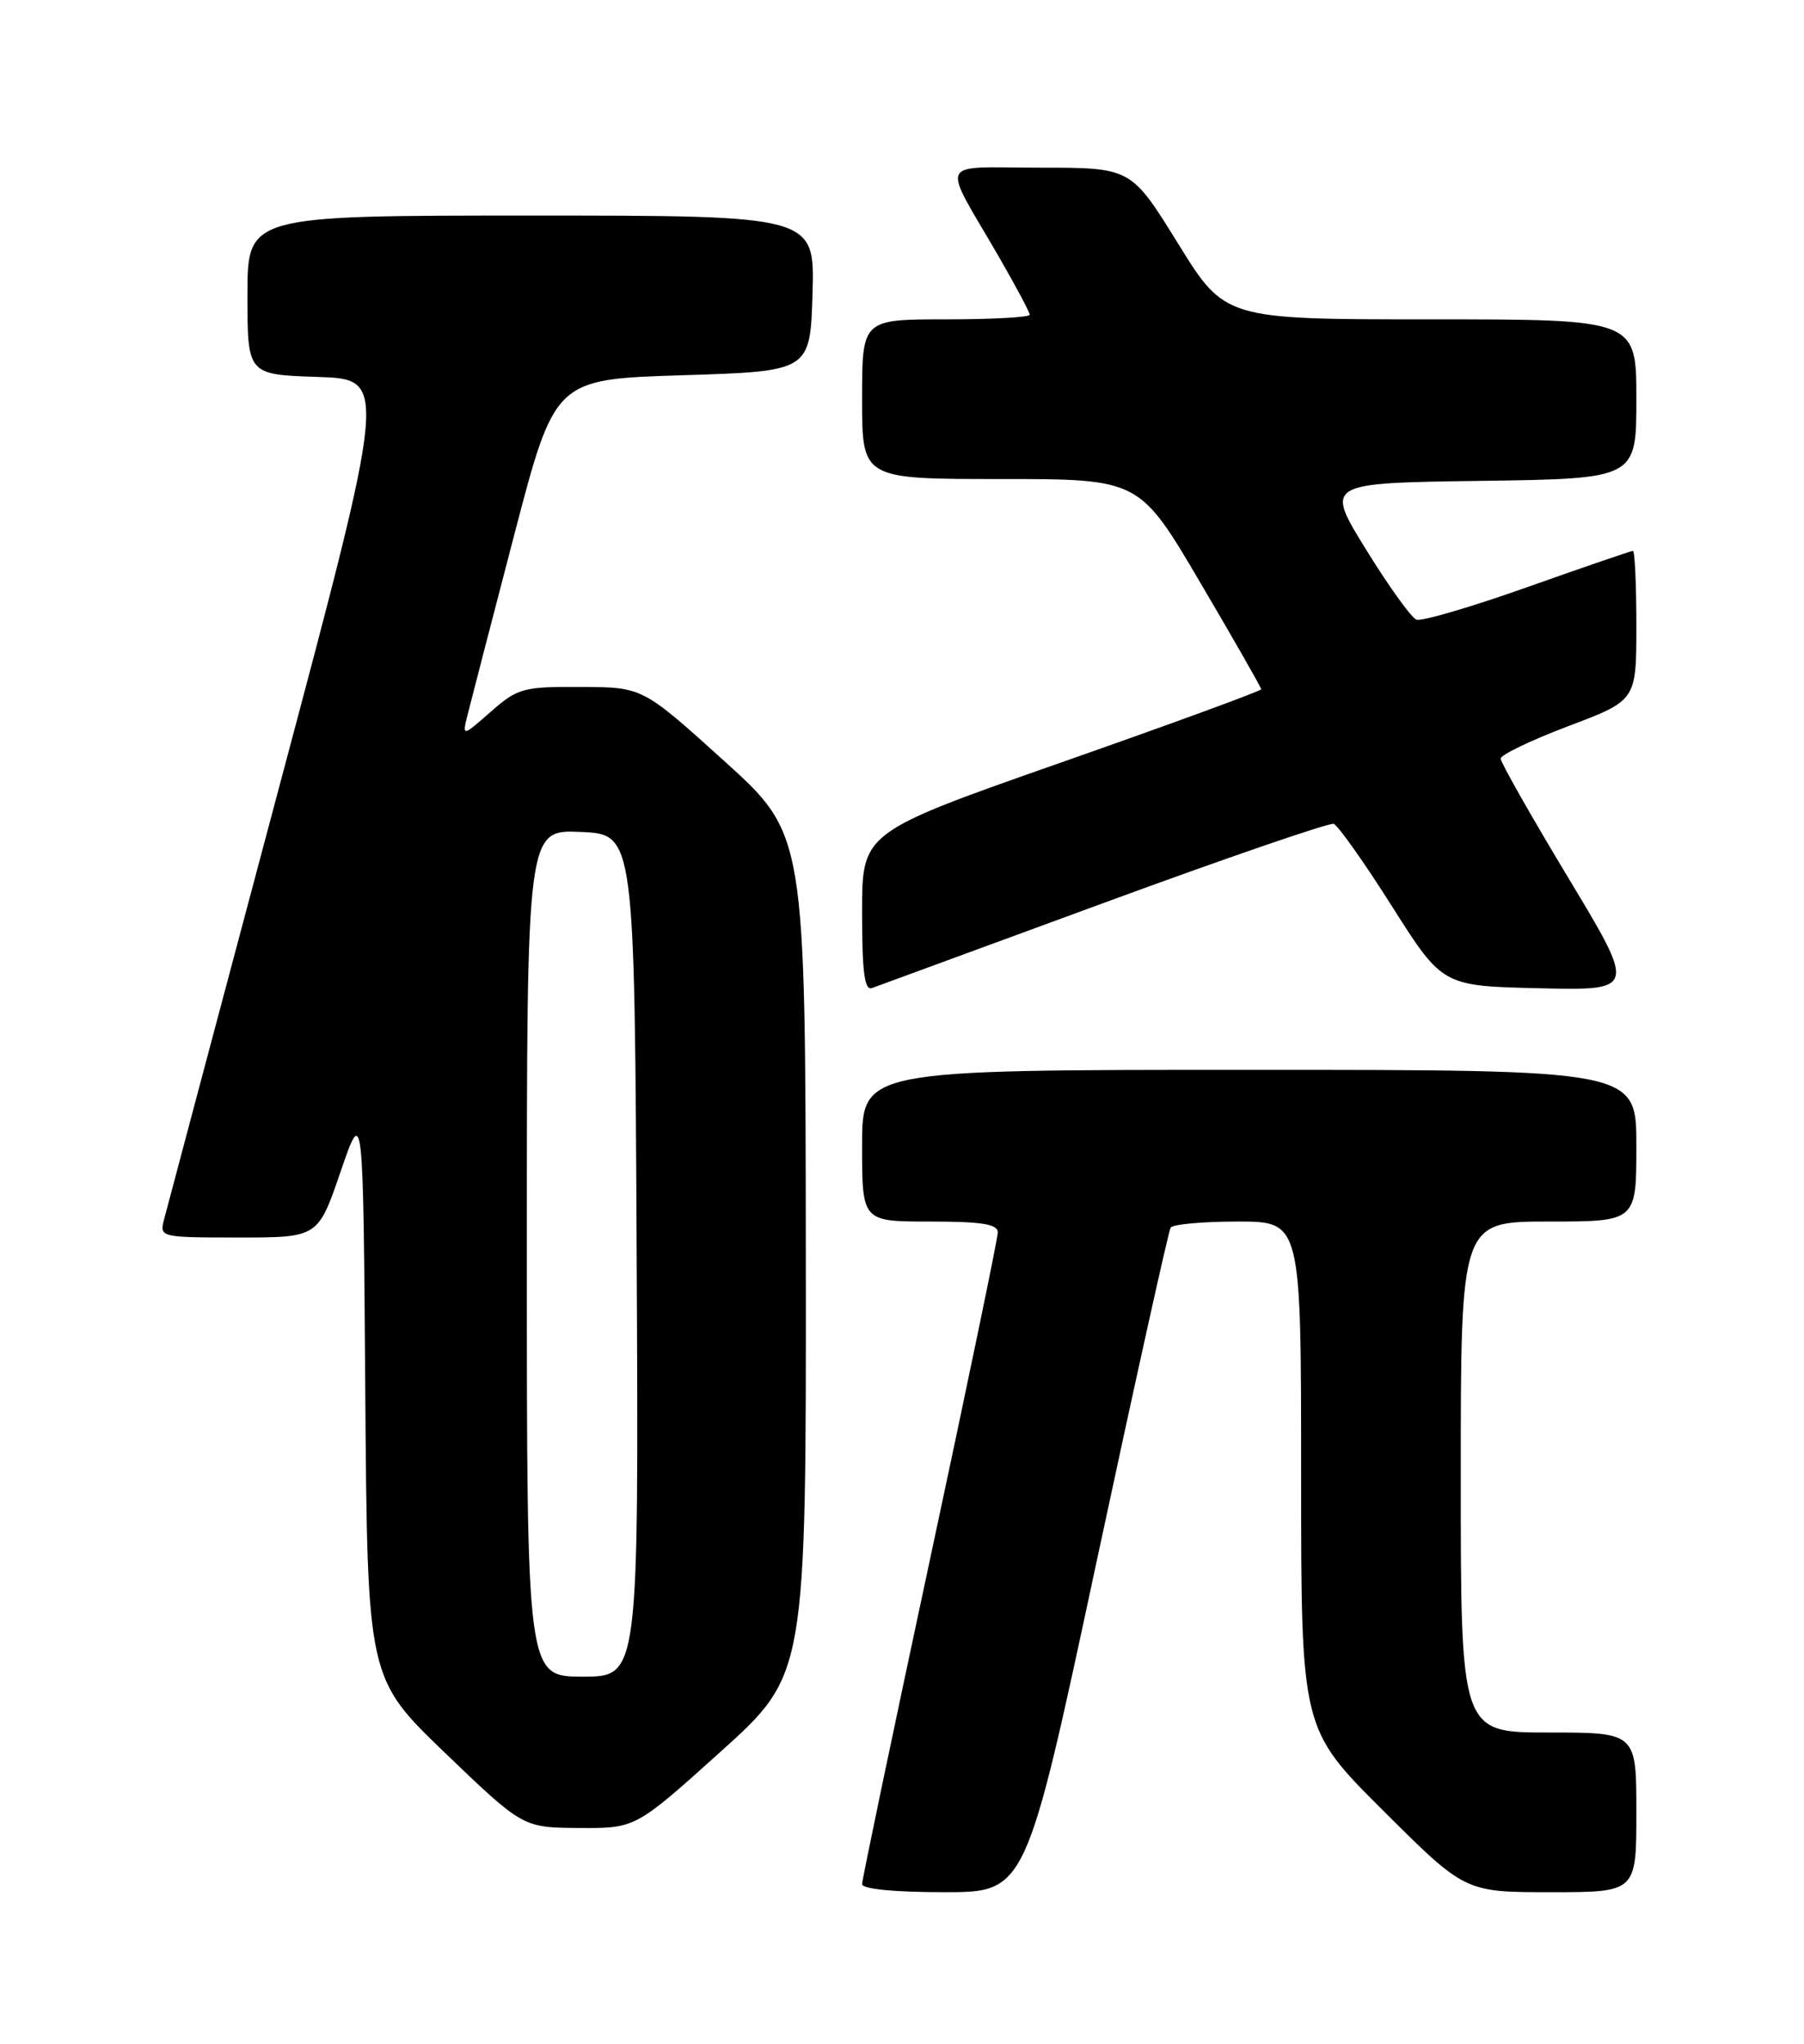 <?xml version="1.0" encoding="UTF-8" standalone="no"?>
<!DOCTYPE svg PUBLIC "-//W3C//DTD SVG 1.1//EN" "http://www.w3.org/Graphics/SVG/1.1/DTD/svg11.dtd" >
<svg xmlns="http://www.w3.org/2000/svg" xmlns:xlink="http://www.w3.org/1999/xlink" version="1.1" viewBox="0 0 226 256">
 <g >
 <path fill="currentColor"
d=" M 137.34 195.77 C 142.20 173.09 146.39 154.19 146.65 153.77 C 146.91 153.34 150.69 153.00 155.06 153.00 C 163.00 153.00 163.00 153.00 163.00 184.77 C 163.00 216.54 163.00 216.54 173.27 226.77 C 183.53 237.00 183.53 237.00 194.27 237.00 C 205.00 237.00 205.00 237.00 205.00 227.00 C 205.00 217.00 205.00 217.00 194.00 217.00 C 183.00 217.00 183.00 217.00 183.00 185.00 C 183.00 153.00 183.00 153.00 194.00 153.00 C 205.00 153.00 205.00 153.00 205.00 143.50 C 205.00 134.00 205.00 134.00 156.50 134.00 C 108.00 134.00 108.00 134.00 108.00 143.50 C 108.00 153.00 108.00 153.00 116.50 153.00 C 123.00 153.00 125.00 153.32 125.00 154.36 C 125.00 155.11 121.17 173.56 116.50 195.35 C 111.83 217.15 108.00 235.44 108.00 235.99 C 108.00 236.60 112.04 237.00 118.26 237.00 C 128.52 237.00 128.52 237.00 137.34 195.77 Z  M 90.31 219.37 C 101.00 209.74 101.00 209.74 100.95 157.12 C 100.90 104.50 100.90 104.50 90.70 95.29 C 80.50 86.07 80.50 86.07 72.78 86.04 C 65.53 86.00 64.86 86.19 61.48 89.15 C 57.88 92.31 57.88 92.31 58.61 89.40 C 59.01 87.81 61.62 77.72 64.42 67.00 C 69.51 47.50 69.51 47.50 85.50 47.00 C 101.50 46.50 101.50 46.50 101.79 36.75 C 102.07 27.00 102.07 27.00 66.54 27.00 C 31.00 27.00 31.00 27.00 31.00 36.96 C 31.00 46.92 31.00 46.92 39.79 47.21 C 48.59 47.50 48.59 47.50 34.86 99.00 C 27.31 127.33 20.87 151.51 20.55 152.75 C 19.97 154.97 20.09 155.00 29.90 155.00 C 39.84 155.00 39.84 155.00 42.67 146.75 C 45.50 138.50 45.50 138.50 45.76 174.35 C 46.03 210.20 46.03 210.20 55.76 219.56 C 65.50 228.91 65.50 228.91 72.56 228.96 C 79.62 229.00 79.62 229.00 90.31 219.37 Z  M 138.31 113.08 C 153.60 107.46 166.55 103.02 167.08 103.19 C 167.61 103.37 170.90 108.01 174.38 113.51 C 180.71 123.50 180.71 123.50 192.84 123.78 C 204.97 124.06 204.97 124.06 196.49 109.98 C 191.82 102.23 188.00 95.50 188.00 95.02 C 188.00 94.54 191.82 92.71 196.50 90.94 C 205.00 87.73 205.00 87.73 205.00 78.37 C 205.00 73.22 204.80 69.00 204.57 69.00 C 204.33 69.00 198.39 71.04 191.36 73.53 C 184.34 76.02 178.07 77.86 177.44 77.61 C 176.80 77.37 173.97 73.42 171.14 68.84 C 165.99 60.50 165.99 60.50 185.50 60.23 C 205.00 59.96 205.00 59.96 205.00 49.98 C 205.00 40.00 205.00 40.00 179.23 40.00 C 153.46 40.00 153.46 40.00 147.58 30.50 C 141.70 21.00 141.70 21.00 130.32 21.00 C 117.25 21.00 117.88 19.64 125.14 32.17 C 127.26 35.85 129.00 39.11 129.00 39.42 C 129.00 39.74 124.28 40.00 118.50 40.00 C 108.00 40.00 108.00 40.00 108.00 50.00 C 108.00 60.00 108.00 60.00 125.37 60.00 C 142.74 60.00 142.74 60.00 150.37 72.98 C 154.57 80.11 158.00 86.12 158.00 86.33 C 158.00 86.54 146.75 90.66 133.00 95.48 C 108.00 104.25 108.00 104.25 108.00 114.23 C 108.00 121.80 108.30 124.10 109.25 123.75 C 109.94 123.49 123.01 118.69 138.31 113.08 Z  M 66.00 156.95 C 66.00 103.91 66.00 103.91 72.75 104.20 C 79.50 104.50 79.50 104.50 79.76 157.25 C 80.02 210.00 80.02 210.00 73.01 210.00 C 66.00 210.00 66.00 210.00 66.00 156.95 Z "/>
</g>
</svg>